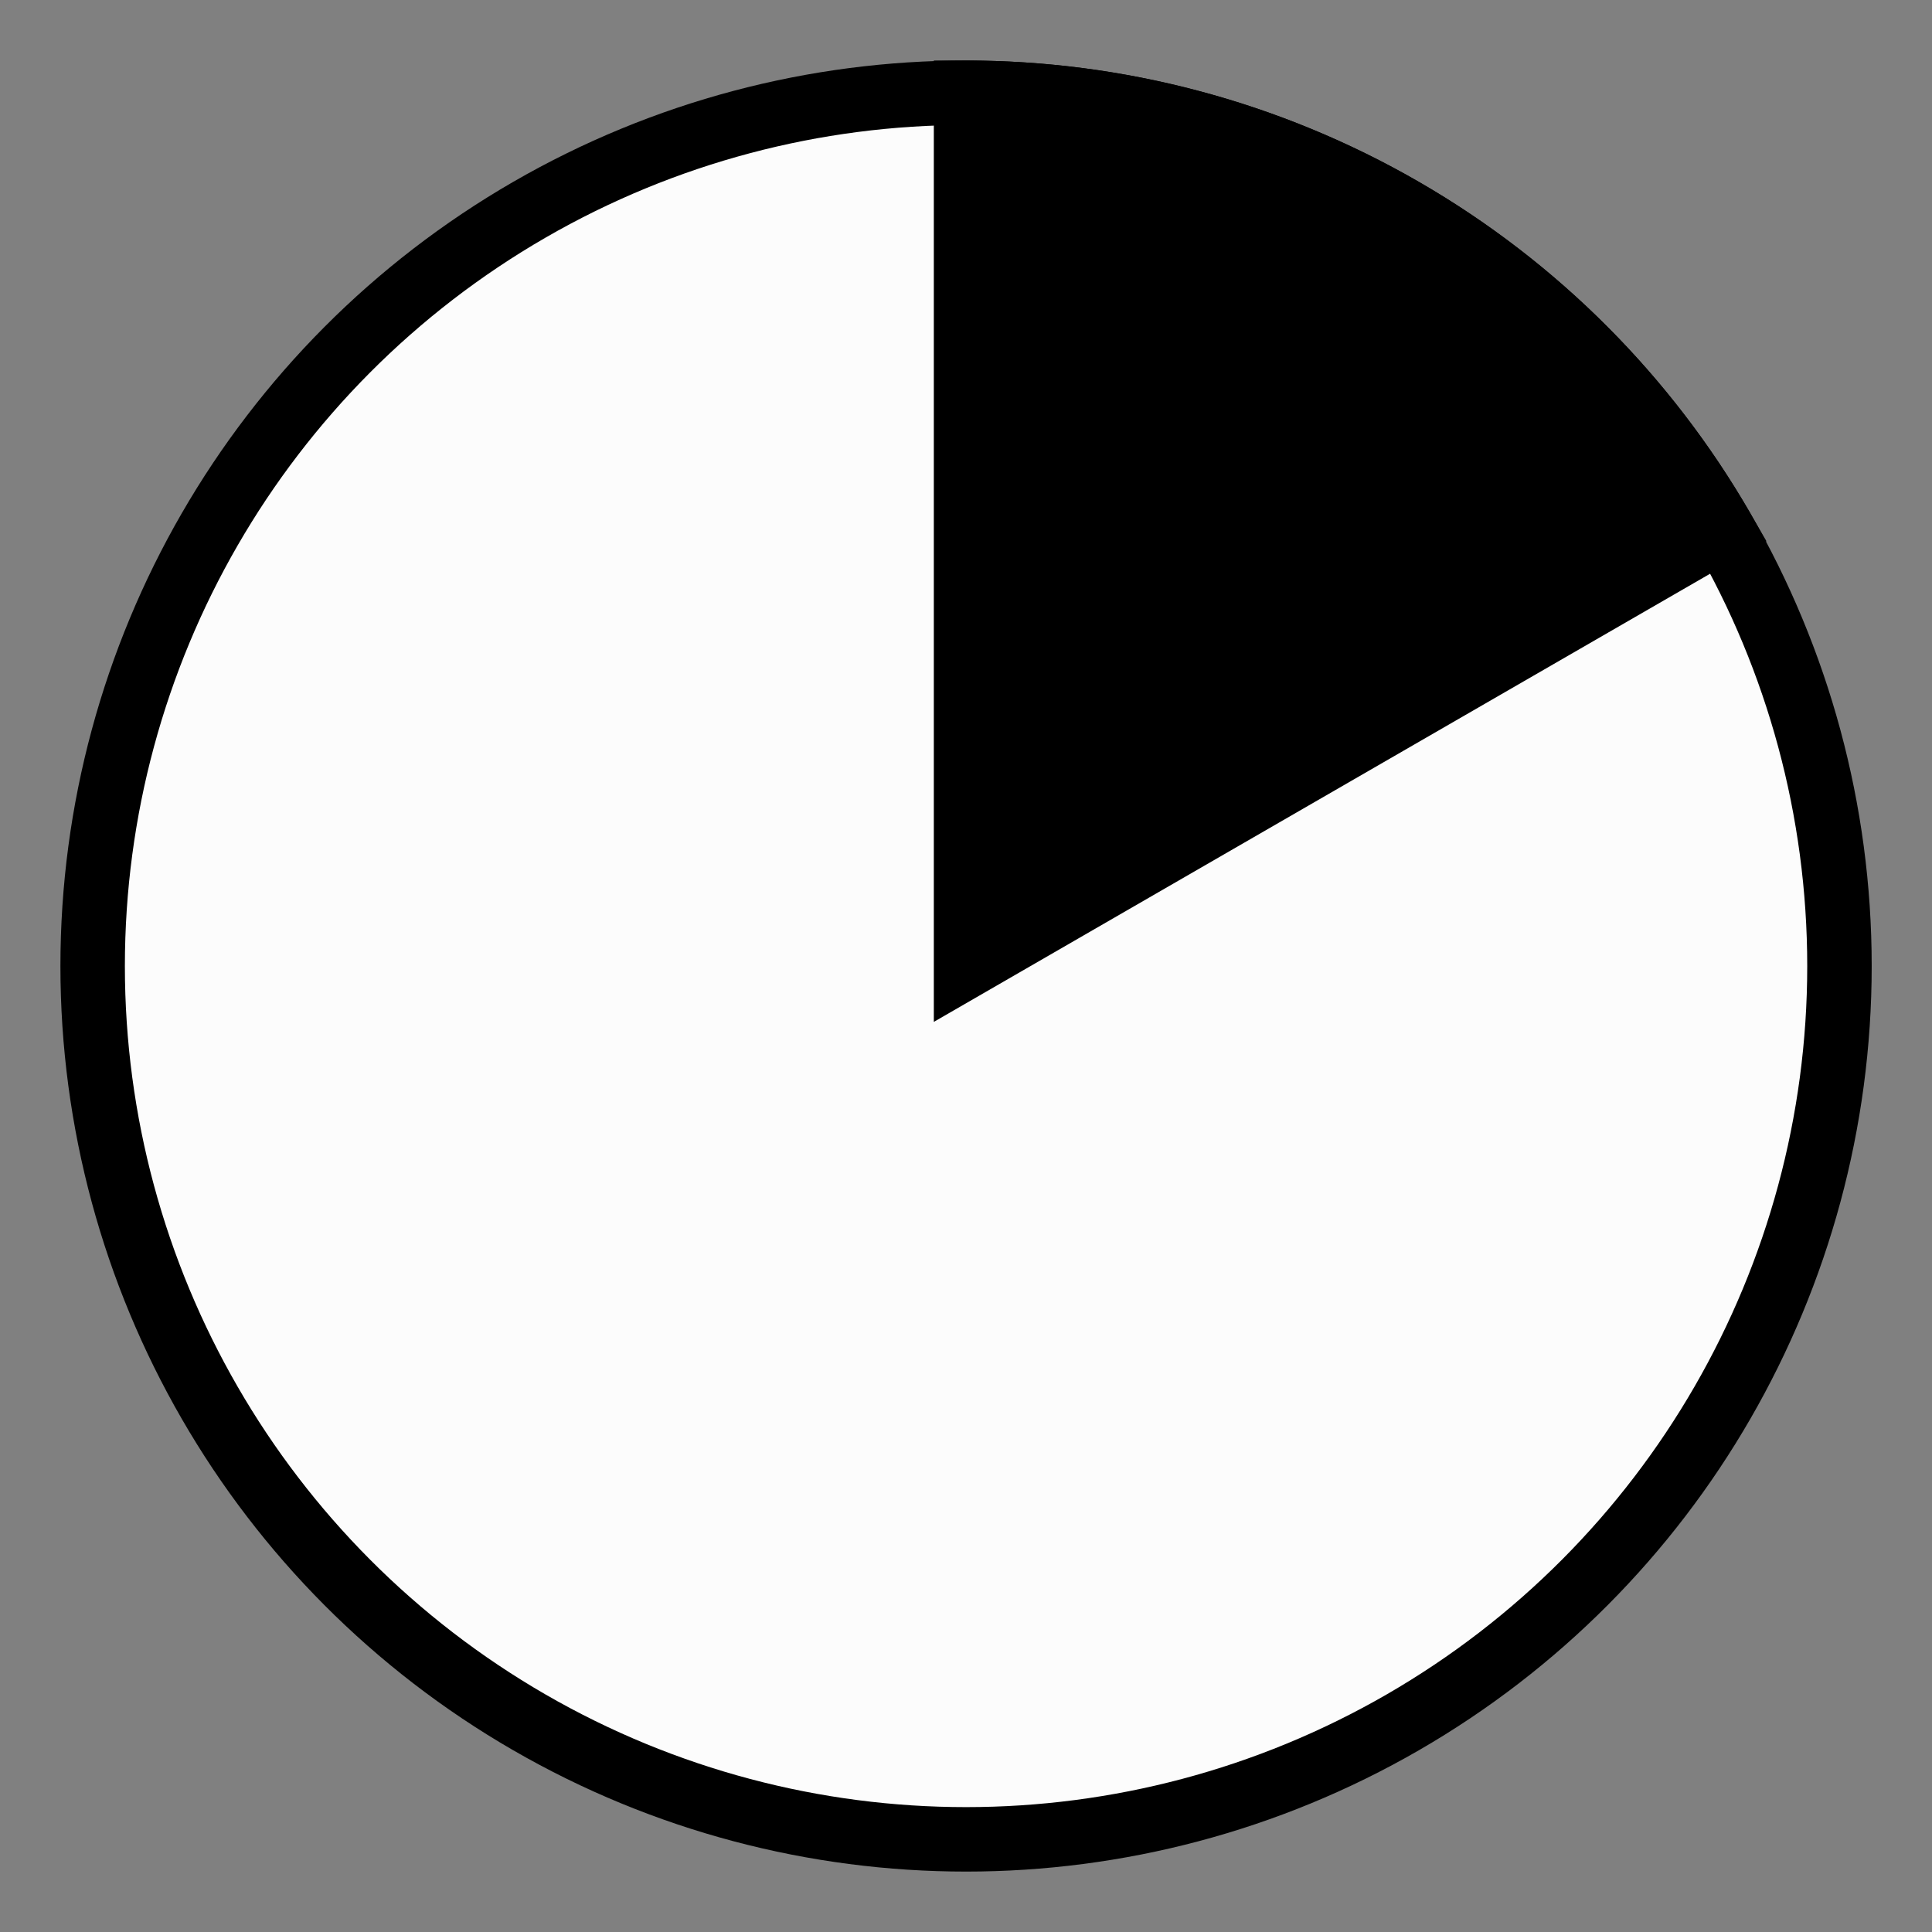 <?xml version="1.0" encoding="UTF-8" standalone="no"?>
<!-- Created with Inkscape (http://www.inkscape.org/) -->

<svg
   width="64"
   height="64"
   viewBox="0 0 16.933 16.933"
   version="1.1"
   id="svg351"
   xml:space="preserve"
   inkscape:version="1.2.2 (732a01da63, 2022-12-09)"
   sodipodi:docname="advect-labels-60.svg"
   inkscape:export-filename="advect-labels-90.png"
   inkscape:export-xdpi="200"
   inkscape:export-ydpi="200"
   xmlns:inkscape="http://www.inkscape.org/namespaces/inkscape"
   xmlns:sodipodi="http://sodipodi.sourceforge.net/DTD/sodipodi-0.dtd"
   xmlns="http://www.w3.org/2000/svg"
   xmlns:svg="http://www.w3.org/2000/svg"><rect x="0" y="0" width="16.933" height="16.933" fill="#808080" stroke="none"/><sodipodi:namedview
     id="namedview353"
     pagecolor="#ffffff"
     bordercolor="#666666"
     borderopacity="1.0"
     inkscape:showpageshadow="2"
     inkscape:pageopacity="0.0"
     inkscape:pagecheckerboard="0"
     inkscape:deskcolor="#d1d1d1"
     inkscape:document-units="px"
     showgrid="false"
     inkscape:zoom="6.7277216"
     inkscape:cx="3.047094"
     inkscape:cy="42.510677"
     inkscape:window-width="1920"
     inkscape:window-height="1177"
     inkscape:window-x="-8"
     inkscape:window-y="-8"
     inkscape:window-maximized="1"
     inkscape:current-layer="layer1" /><defs
     id="defs348" /><g
     inkscape:label="Layer 1"
     inkscape:groupmode="layer"
     id="layer1"><ellipse
       style="fill:#fcfcfc;fill-opacity:1;stroke:#000000;stroke-width:0.565;stroke-dasharray:none;stroke-opacity:1;stop-color:#000000"
       id="path589"
       cx="8.467"
       cy="8.467"
       rx="7.655"
       ry="7.654" /><path
       style="fill:#000000;fill-opacity:1;stroke:#000000;stroke-width:0.565;stroke-dasharray:none;stroke-opacity:1;stop-color:#000000"
       id="path1989"
       d="M 8.467,0.813 A 7.655,7.654 0 0 1 15.096,4.64 L 8.467,8.467 Z"
       sodipodi:type="arc"
       sodipodi:arc-type="slice"
       sodipodi:start="4.712389"
       sodipodi:end="5.7595865"
       sodipodi:ry="7.6535792"
       sodipodi:rx="7.6550708"
       sodipodi:cy="8.4666815"
       sodipodi:cx="8.4666481" /></g></svg>
